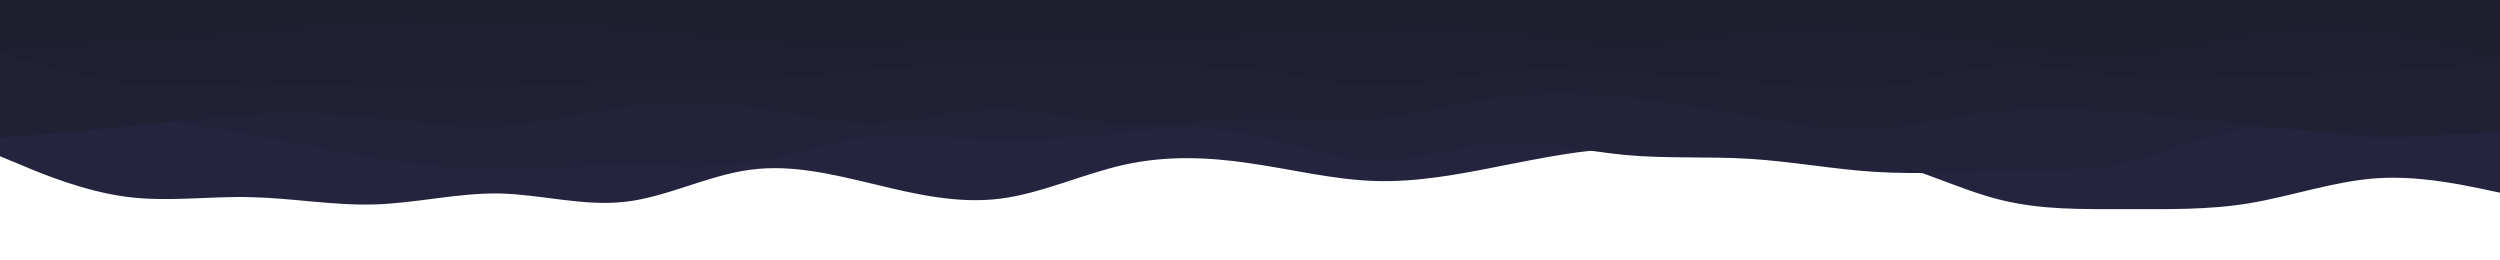 <svg id="visual" viewBox="0 0 960 100" width="960" height="100" xmlns="http://www.w3.org/2000/svg" xmlns:xlink="http://www.w3.org/1999/xlink" version="1.1"><path d="M0 60L8 63.3C16 66.7 32 73.3 48 75.5C64 77.7 80 75.3 96 75.7C112 76 128 79 144 78.5C160 78 176 74 192 74.3C208 74.7 224 79.3 240 77.5C256 75.7 272 67.3 288 65.2C304 63 320 67 336 70.8C352 74.7 368 78.3 384 76.3C400 74.3 416 66.7 432 63.2C448 59.7 464 60.3 480 62.7C496 65 512 69 528 69.5C544 70 560 67 576 63.8C592 60.7 608 57.3 624 57C640 56.7 656 59.3 672 59.7C688 60 704 58 720 61.2C736 64.3 752 72.7 768 76.7C784 80.7 800 80.3 816 80.3C832 80.3 848 80.7 864 78C880 75.3 896 69.7 912 68.5C928 67.3 944 70.7 952 72.3L960 74L960 0L952 0C944 0 928 0 912 0C896 0 880 0 864 0C848 0 832 0 816 0C800 0 784 0 768 0C752 0 736 0 720 0C704 0 688 0 672 0C656 0 640 0 624 0C608 0 592 0 576 0C560 0 544 0 528 0C512 0 496 0 480 0C464 0 448 0 432 0C416 0 400 0 384 0C368 0 352 0 336 0C320 0 304 0 288 0C272 0 256 0 240 0C224 0 208 0 192 0C176 0 160 0 144 0C128 0 112 0 96 0C80 0 64 0 48 0C32 0 16 0 8 0L0 0Z" fill="#24243e"></path><path d="M0 42L8 42.3C16 42.7 32 43.3 48 44.8C64 46.3 80 48.7 96 51.7C112 54.7 128 58.3 144 60.8C160 63.3 176 64.7 192 64.7C208 64.7 224 63.3 240 63.3C256 63.3 272 64.7 288 62.3C304 60 320 54 336 52.5C352 51 368 54 384 54.3C400 54.7 416 52.3 432 50.8C448 49.3 464 48.7 480 51.7C496 54.7 512 61.3 528 61.7C544 62 560 56 576 55C592 54 608 58 624 59.5C640 61 656 60 672 61C688 62 704 65 720 66C736 67 752 66 768 65.8C784 65.7 800 66.3 816 62.7C832 59 848 51 864 49.3C880 47.7 896 52.3 912 53.2C928 54 944 51 952 49.5L960 48L960 0L952 0C944 0 928 0 912 0C896 0 880 0 864 0C848 0 832 0 816 0C800 0 784 0 768 0C752 0 736 0 720 0C704 0 688 0 672 0C656 0 640 0 624 0C608 0 592 0 576 0C560 0 544 0 528 0C512 0 496 0 480 0C464 0 448 0 432 0C416 0 400 0 384 0C368 0 352 0 336 0C320 0 304 0 288 0C272 0 256 0 240 0C224 0 208 0 192 0C176 0 160 0 144 0C128 0 112 0 96 0C80 0 64 0 48 0C32 0 16 0 8 0L0 0Z" fill="#22233a"></path><path d="M0 53L8 52.3C16 51.7 32 50.3 48 48.7C64 47 80 45 96 44.2C112 43.3 128 43.7 144 45.2C160 46.7 176 49.3 192 48.5C208 47.7 224 43.3 240 41.2C256 39 272 39 288 41.2C304 43.3 320 47.7 336 47.3C352 47 368 42 384 42C400 42 416 47 432 48C448 49 464 46 480 45.5C496 45 512 47 528 45.7C544 44.3 560 39.7 576 37.5C592 35.3 608 35.7 624 37.3C640 39 656 42 672 44.8C688 47.7 704 50.3 720 49.5C736 48.7 752 44.3 768 42.7C784 41 800 42 816 43.3C832 44.7 848 46.3 864 48C880 49.7 896 51.3 912 51.8C928 52.3 944 51.7 952 51.3L960 51L960 0L952 0C944 0 928 0 912 0C896 0 880 0 864 0C848 0 832 0 816 0C800 0 784 0 768 0C752 0 736 0 720 0C704 0 688 0 672 0C656 0 640 0 624 0C608 0 592 0 576 0C560 0 544 0 528 0C512 0 496 0 480 0C464 0 448 0 432 0C416 0 400 0 384 0C368 0 352 0 336 0C320 0 304 0 288 0C272 0 256 0 240 0C224 0 208 0 192 0C176 0 160 0 144 0C128 0 112 0 96 0C80 0 64 0 48 0C32 0 16 0 8 0L0 0Z" fill="#212136"></path><path d="M0 20L8 22.5C16 25 32 30 48 31.7C64 33.3 80 31.7 96 31.5C112 31.3 128 32.7 144 33.3C160 34 176 34 192 33.3C208 32.7 224 31.3 240 31C256 30.7 272 31.3 288 30.7C304 30 320 28 336 26.5C352 25 368 24 384 24C400 24 416 25 432 25.2C448 25.3 464 24.7 480 26.5C496 28.3 512 32.7 528 32.8C544 33 560 29 576 27.5C592 26 608 27 624 27.8C640 28.7 656 29.3 672 31C688 32.7 704 35.3 720 33.7C736 32 752 26 768 25C784 24 800 28 816 29.5C832 31 848 30 864 29.3C880 28.7 896 28.3 912 27.5C928 26.7 944 25.3 952 24.7L960 24L960 0L952 0C944 0 928 0 912 0C896 0 880 0 864 0C848 0 832 0 816 0C800 0 784 0 768 0C752 0 736 0 720 0C704 0 688 0 672 0C656 0 640 0 624 0C608 0 592 0 576 0C560 0 544 0 528 0C512 0 496 0 480 0C464 0 448 0 432 0C416 0 400 0 384 0C368 0 352 0 336 0C320 0 304 0 288 0C272 0 256 0 240 0C224 0 208 0 192 0C176 0 160 0 144 0C128 0 112 0 96 0C80 0 64 0 48 0C32 0 16 0 8 0L0 0Z" fill="#1f1f32"></path><path d="M0 17L8 16.8C16 16.7 32 16.3 48 15.5C64 14.7 80 13.3 96 11.8C112 10.3 128 8.7 144 8.2C160 7.7 176 8.3 192 8.7C208 9 224 9 240 10.2C256 11.3 272 13.7 288 15.2C304 16.7 320 17.3 336 16.7C352 16 368 14 384 13.3C400 12.7 416 13.3 432 13.5C448 13.7 464 13.3 480 12.8C496 12.3 512 11.7 528 11.2C544 10.7 560 10.3 576 11.8C592 13.3 608 16.7 624 16.7C640 16.7 656 13.3 672 11.8C688 10.3 704 10.7 720 11.7C736 12.7 752 14.3 768 16.5C784 18.7 800 21.3 816 20.5C832 19.7 848 15.3 864 12.8C880 10.3 896 9.7 912 11.5C928 13.3 944 17.7 952 19.8L960 22L960 0L952 0C944 0 928 0 912 0C896 0 880 0 864 0C848 0 832 0 816 0C800 0 784 0 768 0C752 0 736 0 720 0C704 0 688 0 672 0C656 0 640 0 624 0C608 0 592 0 576 0C560 0 544 0 528 0C512 0 496 0 480 0C464 0 448 0 432 0C416 0 400 0 384 0C368 0 352 0 336 0C320 0 304 0 288 0C272 0 256 0 240 0C224 0 208 0 192 0C176 0 160 0 144 0C128 0 112 0 96 0C80 0 64 0 48 0C32 0 16 0 8 0L0 0Z" fill="#1e1e2f"></path></svg>